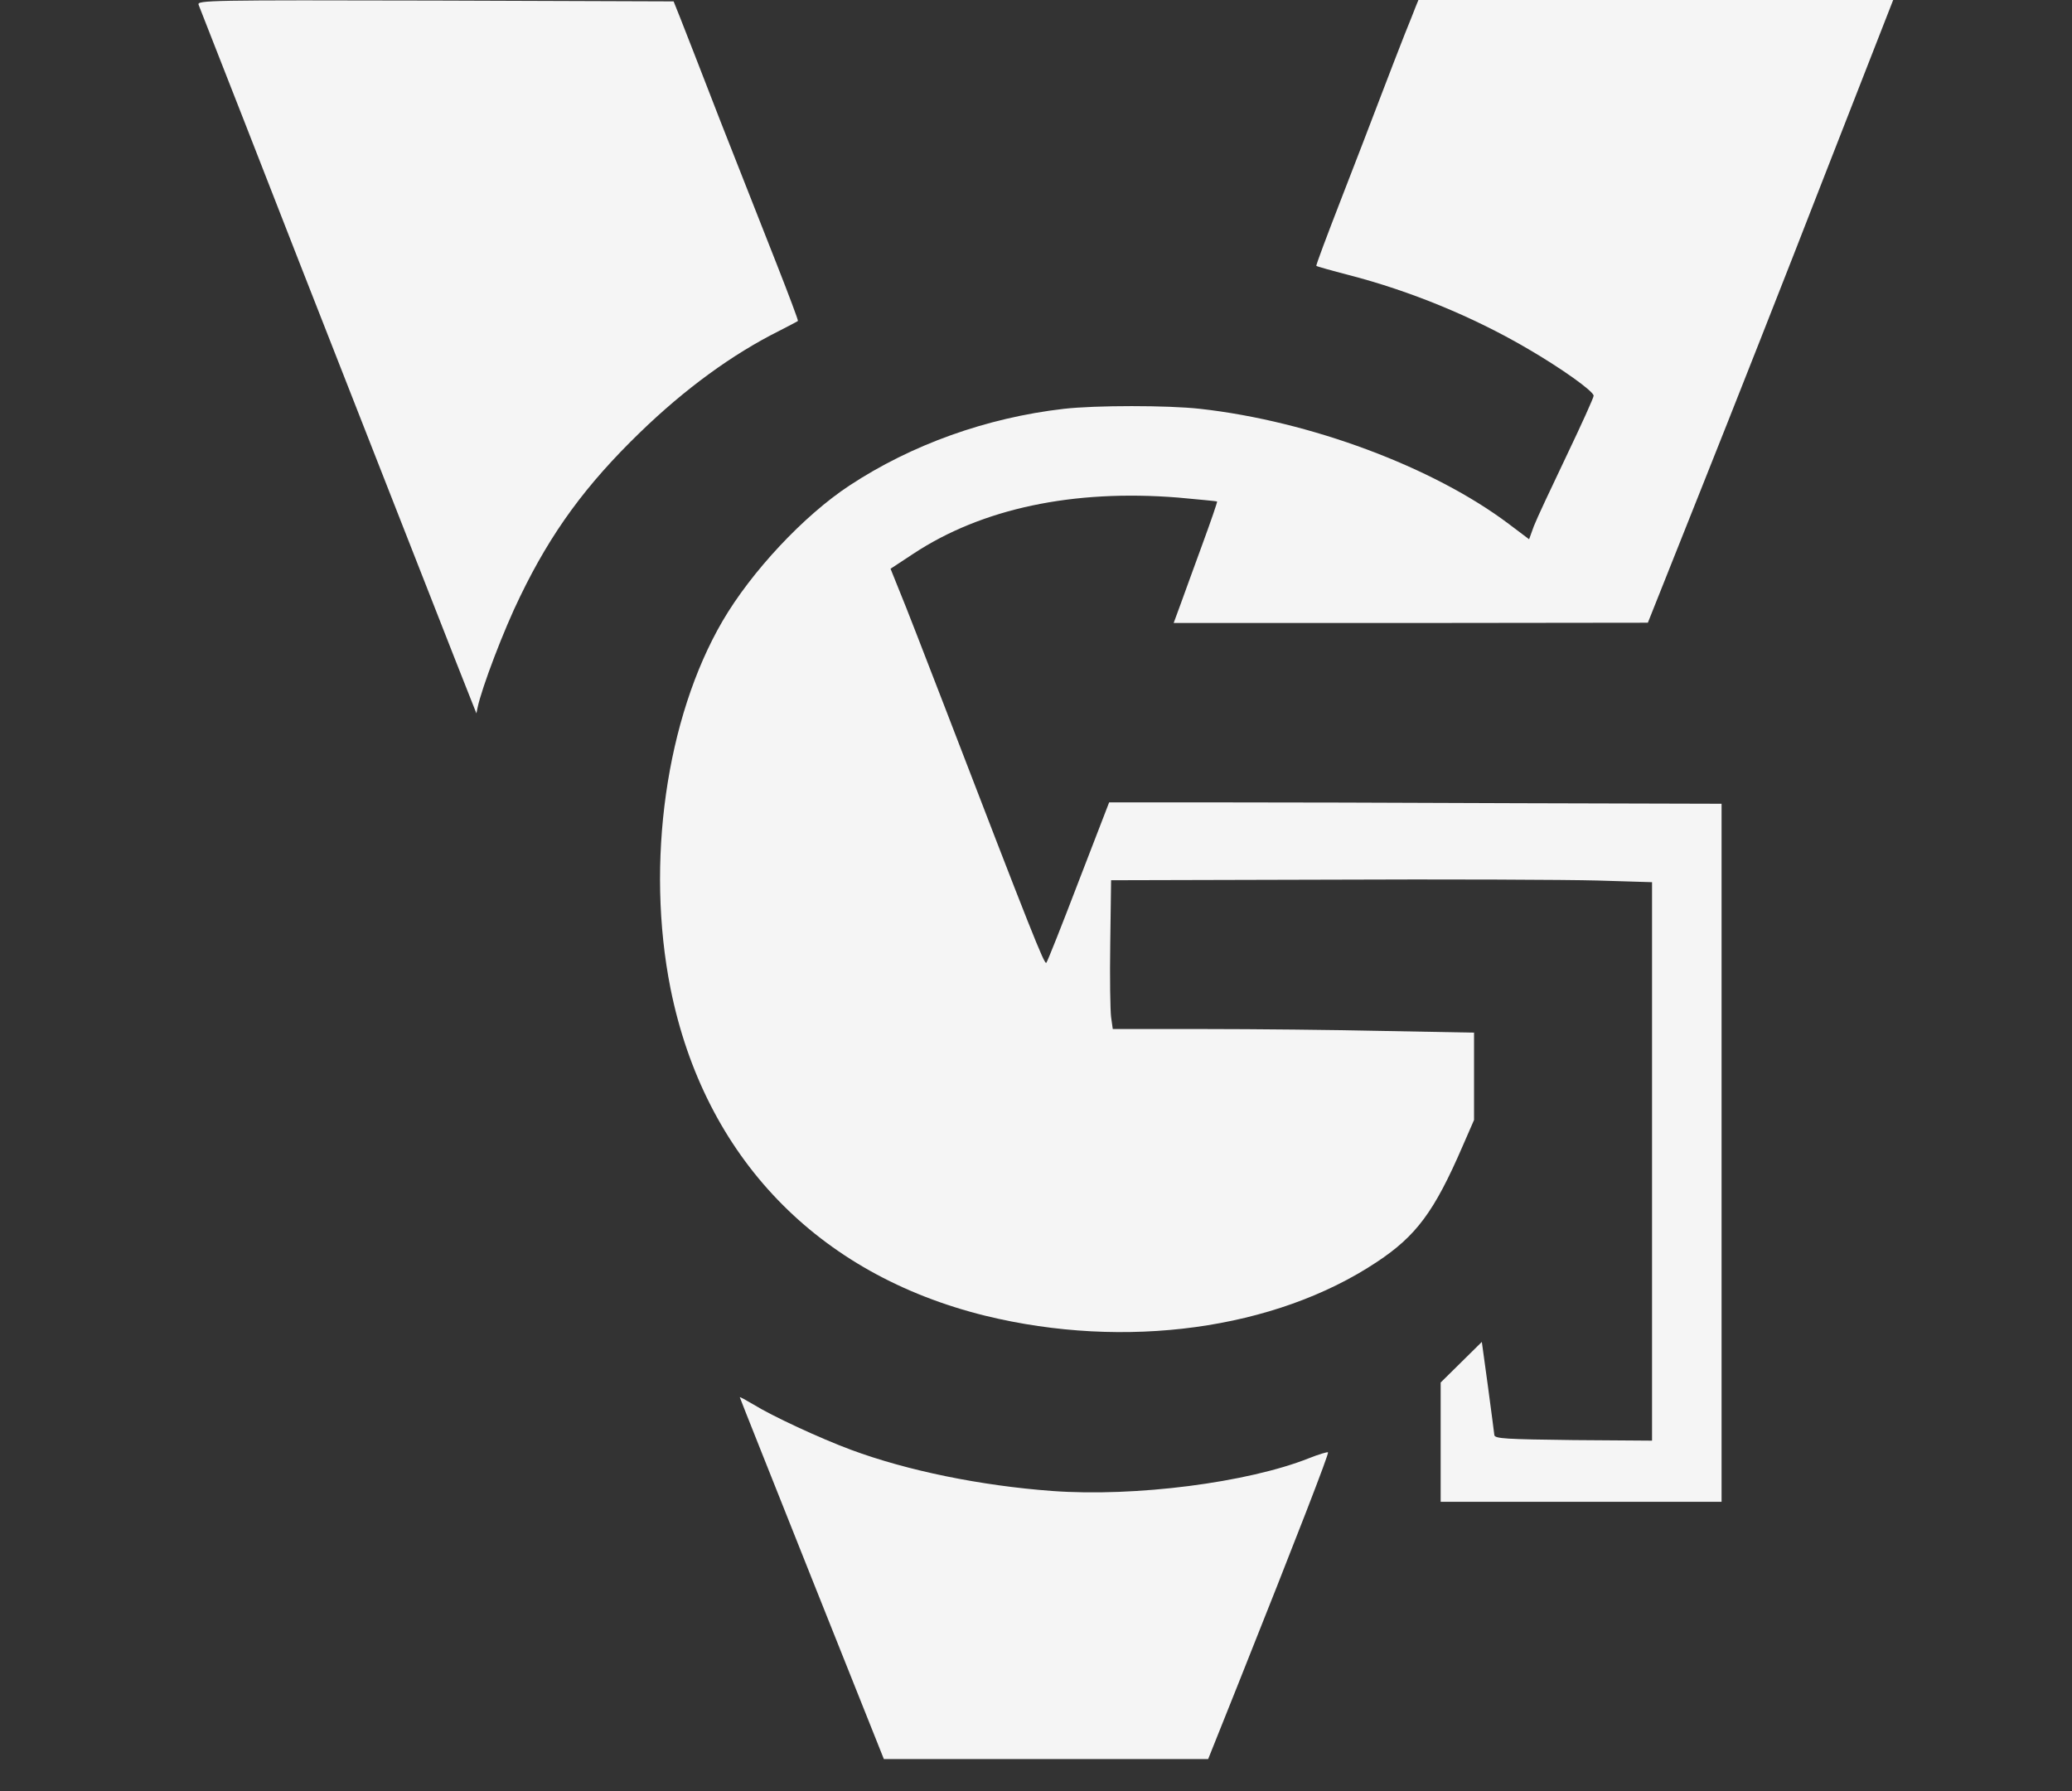 <?xml version="1.0" standalone="no"?>
<!DOCTYPE svg PUBLIC "-//W3C//DTD SVG 20010904//EN"
 "http://www.w3.org/TR/2001/REC-SVG-20010904/DTD/svg10.dtd">
<svg version="1.0" xmlns="http://www.w3.org/2000/svg"
 width="745pt" height="644pt" viewBox="0 0 745 644"
 preserveAspectRatio="xMidYMid meet">

<rect x="0" y="0" width="745" height="644" fill="#333333" stroke="none"/>

<g transform="translate(0,644) scale(0.1,-0.1)"
fill="#F5F5F5" stroke="none">
<path d="M714 6423 c4 -10 29 -74 56 -143 27 -69 165 -420 305 -780 256 -652
614 -1567 630 -1605 l8 -20 4 20 c15 72 95 282 153 400 112 232 237 402 431
590 162 157 332 281 500 365 35 18 66 34 68 36 2 1 -33 94 -77 206 -44 112
-135 343 -202 513 -66 171 -131 337 -144 370 l-24 60 -857 3 c-814 2 -857 1
-851 -15z"/>
<path d="M5091 6418 c-5 -13 -23 -59 -41 -103 -17 -44 -56 -143 -85 -220 -29
-77 -94 -245 -144 -374 -50 -129 -90 -235 -88 -237 2 -2 55 -17 117 -33 220
-57 444 -149 638 -262 126 -73 242 -156 242 -172 0 -7 -44 -104 -98 -217 -54
-113 -107 -226 -117 -252 l-17 -47 -73 55 c-272 205 -715 370 -1110 414 -117
13 -375 13 -490 0 -278 -32 -548 -129 -771 -276 -164 -108 -352 -309 -456
-487 -203 -348 -277 -870 -187 -1322 122 -605 528 -1027 1132 -1176 503 -123
1041 -50 1407 193 142 94 207 181 309 417 l41 94 0 157 0 157 -322 6 c-178 4
-470 7 -650 7 l-327 0 -6 43 c-3 23 -5 143 -3 267 l3 225 775 2 c426 2 864 0
973 -3 l197 -6 0 -1004 0 -1004 -282 2 c-243 3 -283 5 -285 18 -1 8 -11 87
-23 175 l-22 160 -74 -73 -74 -73 0 -215 0 -214 505 0 505 0 0 1255 0 1255
-735 2 c-404 2 -900 3 -1101 3 l-366 0 -110 -285 c-60 -157 -112 -288 -116
-292 -7 -7 -54 111 -367 925 -70 181 -141 365 -160 410 l-33 82 82 54 c247
163 575 232 951 202 76 -7 140 -13 141 -14 2 -1 -22 -70 -52 -152 -30 -83 -66
-180 -79 -217 l-25 -68 853 0 852 1 194 487 c107 268 306 772 441 1120 l247
632 -854 0 -853 0 -9 -22z"/>
<path d="M2660 1416 c0 -2 117 -295 259 -652 l259 -649 583 0 583 0 104 260
c219 549 331 839 327 843 -2 2 -33 -7 -68 -21 -221 -88 -625 -140 -924 -118
-257 19 -521 73 -723 148 -113 42 -283 121 -351 163 -27 16 -49 28 -49 26z"/>
</g>
</svg>
